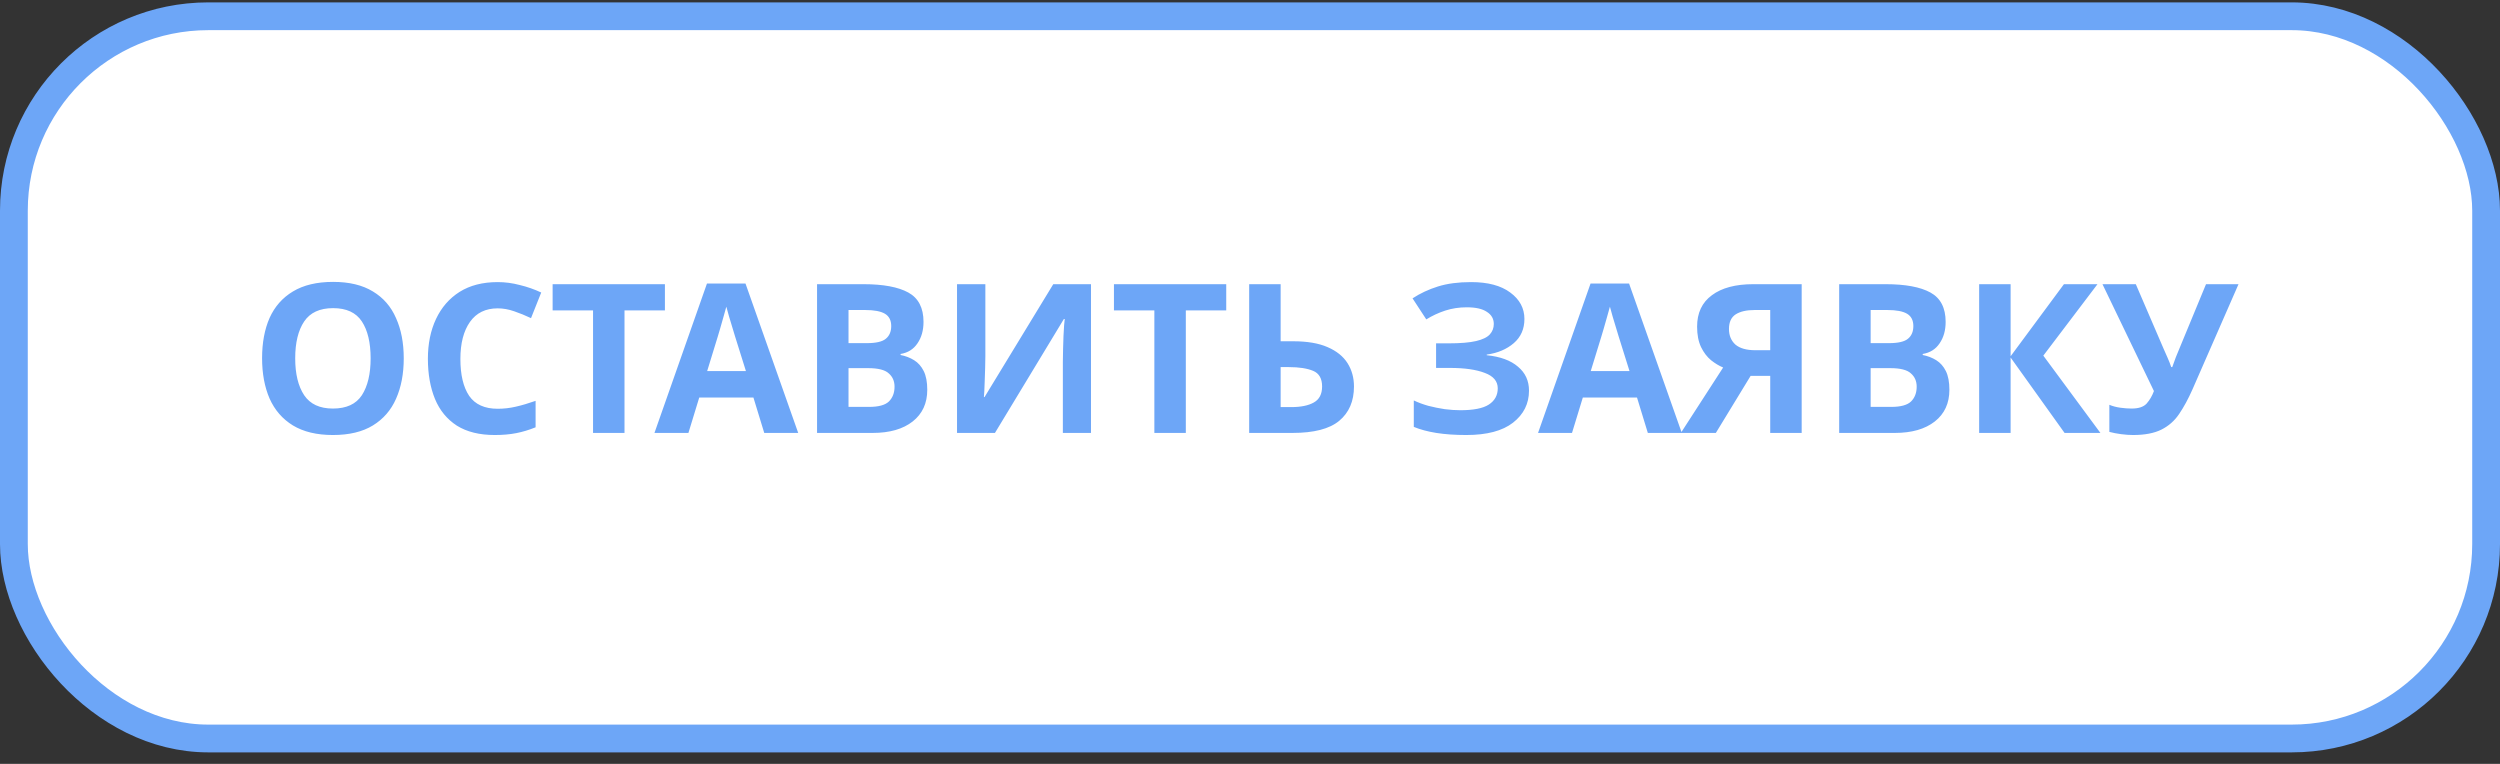 <svg width="180" height="55" viewBox="0 0 180 55" fill="none" xmlns="http://www.w3.org/2000/svg">
<rect x="0" y="0" width="180" height="55" fill="#333333" stroke="none"/>
<rect x="1" y="1.171" width="178" height="52" rx="14" fill="white"/>
<path d="M29.07 25.801C29.07 26.911 28.885 27.881 28.515 28.711C28.155 29.531 27.6 30.171 26.85 30.631C26.1 31.091 25.14 31.321 23.97 31.321C22.81 31.321 21.85 31.091 21.09 30.631C20.34 30.171 19.78 29.526 19.41 28.696C19.05 27.866 18.87 26.896 18.87 25.786C18.87 24.676 19.05 23.711 19.41 22.891C19.78 22.071 20.34 21.436 21.09 20.986C21.85 20.526 22.815 20.296 23.985 20.296C25.145 20.296 26.1 20.526 26.85 20.986C27.6 21.436 28.155 22.076 28.515 22.906C28.885 23.726 29.07 24.691 29.07 25.801ZM21.255 25.801C21.255 26.921 21.47 27.806 21.9 28.456C22.33 29.096 23.02 29.416 23.97 29.416C24.94 29.416 25.635 29.096 26.055 28.456C26.475 27.806 26.685 26.921 26.685 25.801C26.685 24.671 26.475 23.786 26.055 23.146C25.635 22.506 24.945 22.186 23.985 22.186C23.025 22.186 22.33 22.506 21.9 23.146C21.47 23.786 21.255 24.671 21.255 25.801ZM35.834 22.201C34.964 22.201 34.298 22.526 33.839 23.176C33.379 23.826 33.148 24.716 33.148 25.846C33.148 26.986 33.358 27.871 33.779 28.501C34.209 29.121 34.894 29.431 35.834 29.431C36.273 29.431 36.709 29.381 37.139 29.281C37.578 29.181 38.053 29.041 38.563 28.861V30.766C38.093 30.956 37.629 31.096 37.169 31.186C36.709 31.276 36.194 31.321 35.623 31.321C34.523 31.321 33.614 31.096 32.894 30.646C32.184 30.186 31.659 29.546 31.319 28.726C30.979 27.896 30.808 26.931 30.808 25.831C30.808 24.751 31.003 23.796 31.393 22.966C31.784 22.136 32.349 21.486 33.089 21.016C33.839 20.546 34.754 20.311 35.834 20.311C36.364 20.311 36.894 20.381 37.423 20.521C37.964 20.651 38.478 20.831 38.968 21.061L38.233 22.906C37.834 22.716 37.428 22.551 37.019 22.411C36.618 22.271 36.224 22.201 35.834 22.201ZM44.964 31.171H42.699V22.351H39.789V20.461H47.874V22.351H44.964V31.171ZM55.026 31.171L54.246 28.621H50.346L49.566 31.171H47.121L50.901 20.416H53.676L57.471 31.171H55.026ZM52.926 24.226C52.876 24.056 52.811 23.841 52.731 23.581C52.651 23.321 52.571 23.056 52.491 22.786C52.411 22.516 52.346 22.281 52.296 22.081C52.246 22.281 52.176 22.531 52.086 22.831C52.006 23.121 51.926 23.401 51.846 23.671C51.776 23.931 51.721 24.116 51.681 24.226L50.916 26.716H53.706L52.926 24.226ZM62.157 20.461C63.587 20.461 64.668 20.661 65.397 21.061C66.127 21.461 66.493 22.166 66.493 23.176C66.493 23.786 66.347 24.301 66.058 24.721C65.778 25.141 65.373 25.396 64.843 25.486V25.561C65.203 25.631 65.528 25.756 65.817 25.936C66.108 26.116 66.338 26.376 66.507 26.716C66.677 27.056 66.763 27.506 66.763 28.066C66.763 29.036 66.412 29.796 65.713 30.346C65.013 30.896 64.052 31.171 62.833 31.171H58.828V20.461H62.157ZM62.413 24.706C63.072 24.706 63.528 24.601 63.778 24.391C64.037 24.181 64.168 23.876 64.168 23.476C64.168 23.066 64.017 22.771 63.718 22.591C63.417 22.411 62.943 22.321 62.292 22.321H61.093V24.706H62.413ZM61.093 26.506V29.296H62.578C63.258 29.296 63.733 29.166 64.002 28.906C64.272 28.636 64.407 28.281 64.407 27.841C64.407 27.441 64.267 27.121 63.987 26.881C63.718 26.631 63.222 26.506 62.502 26.506H61.093ZM68.906 20.461H70.946V25.636C70.946 25.886 70.941 26.166 70.931 26.476C70.921 26.786 70.911 27.091 70.901 27.391C70.891 27.681 70.881 27.936 70.871 28.156C70.861 28.366 70.851 28.511 70.841 28.591H70.886L75.836 20.461H78.551V31.171H76.526V26.026C76.526 25.756 76.531 25.461 76.541 25.141C76.551 24.811 76.561 24.496 76.571 24.196C76.591 23.896 76.606 23.636 76.616 23.416C76.636 23.186 76.651 23.036 76.661 22.966H76.601L71.636 31.171H68.906V20.461ZM85.379 31.171H83.114V22.351H80.204V20.461H88.289V22.351H85.379V31.171ZM89.941 31.171V20.461H92.206V24.571H93.106C94.116 24.571 94.941 24.711 95.581 24.991C96.231 25.271 96.711 25.656 97.021 26.146C97.331 26.636 97.486 27.196 97.486 27.826C97.486 28.886 97.131 29.711 96.421 30.301C95.721 30.881 94.601 31.171 93.061 31.171H89.941ZM92.971 29.311C93.661 29.311 94.201 29.201 94.591 28.981C94.991 28.761 95.191 28.376 95.191 27.826C95.191 27.256 94.976 26.881 94.546 26.701C94.116 26.521 93.531 26.431 92.791 26.431H92.206V29.311H92.971ZM109.758 22.966C109.758 23.686 109.503 24.266 108.993 24.706C108.483 25.146 107.833 25.421 107.043 25.531V25.576C108.023 25.676 108.773 25.951 109.293 26.401C109.823 26.841 110.088 27.416 110.088 28.126C110.088 29.066 109.703 29.836 108.933 30.436C108.173 31.026 107.053 31.321 105.573 31.321C104.763 31.321 104.043 31.271 103.413 31.171C102.793 31.071 102.253 30.926 101.793 30.736V28.831C102.103 28.981 102.453 29.111 102.843 29.221C103.233 29.321 103.628 29.401 104.028 29.461C104.428 29.511 104.798 29.536 105.138 29.536C106.088 29.536 106.773 29.401 107.193 29.131C107.623 28.851 107.838 28.461 107.838 27.961C107.838 27.451 107.528 27.081 106.908 26.851C106.288 26.611 105.453 26.491 104.403 26.491H103.398V24.721H104.298C105.148 24.721 105.808 24.666 106.278 24.556C106.748 24.446 107.078 24.286 107.268 24.076C107.458 23.866 107.553 23.616 107.553 23.326C107.553 22.956 107.388 22.666 107.058 22.456C106.738 22.236 106.253 22.126 105.603 22.126C105.053 22.126 104.533 22.206 104.043 22.366C103.563 22.526 103.113 22.736 102.693 22.996L101.703 21.481C102.253 21.121 102.863 20.836 103.533 20.626C104.203 20.416 104.998 20.311 105.918 20.311C107.128 20.311 108.068 20.561 108.738 21.061C109.418 21.561 109.758 22.196 109.758 22.966ZM118.644 31.171L117.864 28.621H113.964L113.184 31.171H110.739L114.519 20.416H117.294L121.089 31.171H118.644ZM116.544 24.226C116.494 24.056 116.429 23.841 116.349 23.581C116.269 23.321 116.189 23.056 116.109 22.786C116.029 22.516 115.964 22.281 115.914 22.081C115.864 22.281 115.794 22.531 115.704 22.831C115.624 23.121 115.544 23.401 115.464 23.671C115.394 23.931 115.339 24.116 115.299 24.226L114.534 26.716H117.324L116.544 24.226ZM126.046 27.061L123.541 31.171H121.021L124.066 26.461C123.776 26.341 123.486 26.166 123.196 25.936C122.906 25.696 122.666 25.381 122.476 24.991C122.286 24.591 122.191 24.101 122.191 23.521C122.191 22.531 122.546 21.776 123.256 21.256C123.966 20.726 124.961 20.461 126.241 20.461H129.721V31.171H127.456V27.061H126.046ZM126.331 22.321C125.751 22.321 125.296 22.426 124.966 22.636C124.646 22.846 124.486 23.196 124.486 23.686C124.486 24.156 124.641 24.531 124.951 24.811C125.271 25.081 125.751 25.216 126.391 25.216H127.456V22.321H126.331ZM135.751 20.461C137.181 20.461 138.261 20.661 138.991 21.061C139.721 21.461 140.086 22.166 140.086 23.176C140.086 23.786 139.941 24.301 139.651 24.721C139.371 25.141 138.966 25.396 138.436 25.486V25.561C138.796 25.631 139.121 25.756 139.411 25.936C139.701 26.116 139.931 26.376 140.101 26.716C140.271 27.056 140.356 27.506 140.356 28.066C140.356 29.036 140.006 29.796 139.306 30.346C138.606 30.896 137.646 31.171 136.426 31.171H132.421V20.461H135.751ZM136.006 24.706C136.666 24.706 137.121 24.601 137.371 24.391C137.631 24.181 137.761 23.876 137.761 23.476C137.761 23.066 137.611 22.771 137.311 22.591C137.011 22.411 136.536 22.321 135.886 22.321H134.686V24.706H136.006ZM134.686 26.506V29.296H136.171C136.851 29.296 137.326 29.166 137.596 28.906C137.866 28.636 138.001 28.281 138.001 27.841C138.001 27.441 137.861 27.121 137.581 26.881C137.311 26.631 136.816 26.506 136.096 26.506H134.686ZM151.229 31.171H148.649L144.764 25.741V31.171H142.499V20.461H144.764V25.651L148.604 20.461H151.019L147.119 25.606L151.229 31.171ZM157.858 28.036C157.558 28.716 157.238 29.306 156.898 29.806C156.568 30.296 156.143 30.671 155.623 30.931C155.103 31.191 154.423 31.321 153.583 31.321C153.323 31.321 153.038 31.301 152.728 31.261C152.418 31.221 152.133 31.166 151.873 31.096V29.146C152.113 29.246 152.378 29.316 152.668 29.356C152.958 29.396 153.228 29.416 153.478 29.416C153.978 29.416 154.338 29.296 154.558 29.056C154.778 28.806 154.953 28.506 155.083 28.156L151.378 20.461H153.778L155.773 25.096C155.843 25.246 155.938 25.461 156.058 25.741C156.178 26.011 156.268 26.241 156.328 26.431H156.403C156.463 26.251 156.548 26.016 156.658 25.726C156.778 25.436 156.883 25.181 156.973 24.961L158.833 20.461H161.173L157.858 28.036Z" fill="#6DA6F7"/>
<rect x="1" y="1.171" width="178" height="52" rx="14" stroke="#6DA6F7" stroke-width="2"/>
</svg>
